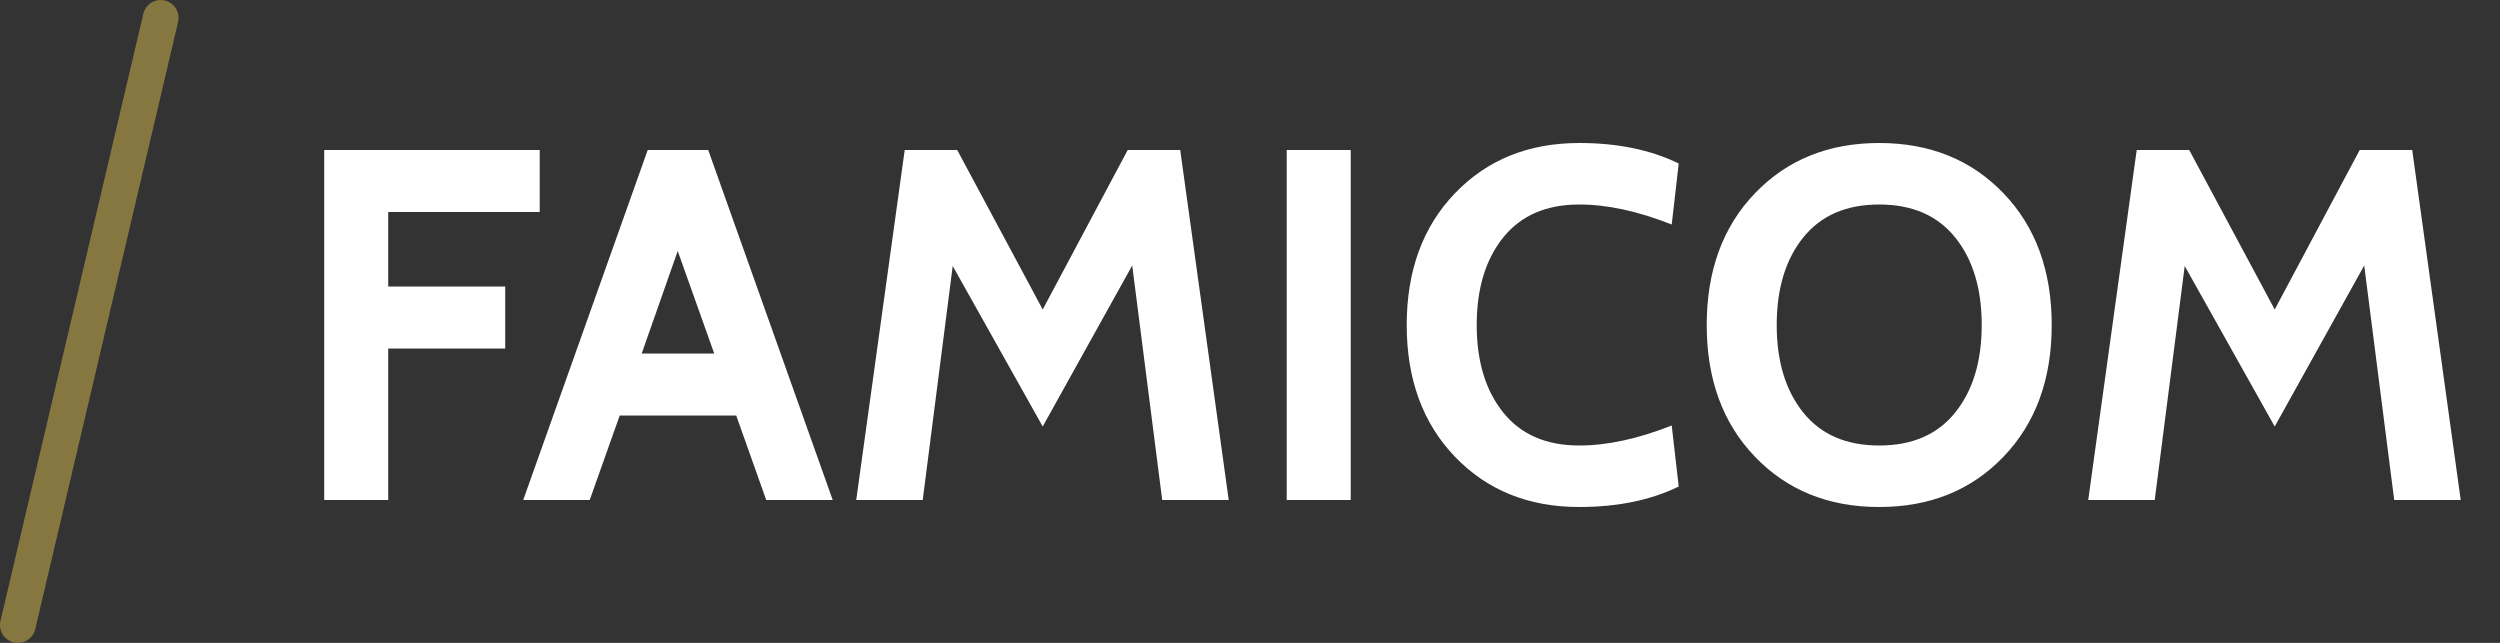 <?xml version="1.0" encoding="UTF-8" standalone="no"?>
<svg width="70px" height="18px" viewBox="0 0 70 18" version="1.1" xmlns="http://www.w3.org/2000/svg" xmlns:xlink="http://www.w3.org/1999/xlink">
    <rect x="0" y="0" width="70" height="18" fill="#333333" stroke="none"/>
    <!-- Generator: Sketch 45 (43475) - http://www.bohemiancoding.com/sketch -->
    <title>system</title>
    <desc>Created with Sketch.</desc>
    <defs></defs>
    <g id="Page-1" stroke="none" stroke-width="1" fill="none" fill-rule="evenodd">
        <path d="M15.112,5.936 L10.87,5.936 L10.87,8.022 L14.146,8.022 L14.146,9.758 L10.87,9.758 L10.87,14 L9.078,14 L9.078,4.2 L15.112,4.2 L15.112,5.936 Z M23.316,14 L21.454,14 L20.614,11.634 L17.352,11.634 L16.512,14 L14.65,14 L18.136,4.2 L19.83,4.2 L23.316,14 Z M19.998,9.898 L18.976,7.028 L17.968,9.898 L19.998,9.898 Z M34.404,14 L32.542,14 L31.702,7.434 L29.196,11.942 L26.676,7.448 L25.836,14 L23.974,14 L25.332,4.2 L26.802,4.2 L29.196,8.666 L31.576,4.2 L33.046,4.2 L34.404,14 Z M37.82,14 L36.028,14 L36.028,4.2 L37.82,4.2 L37.82,14 Z M44.218,14.196 C42.799,14.196 41.64,13.727 40.739,12.789 C39.838,11.851 39.388,10.621 39.388,9.1 C39.388,7.579 39.838,6.349 40.739,5.411 C41.64,4.473 42.799,4.004 44.218,4.004 C45.291,4.004 46.22,4.195 47.004,4.578 L46.808,6.286 C45.865,5.913 45.002,5.726 44.218,5.726 C43.294,5.726 42.585,6.034 42.09,6.65 C41.595,7.266 41.348,8.083 41.348,9.1 C41.348,10.117 41.595,10.934 42.09,11.55 C42.585,12.166 43.294,12.474 44.218,12.474 C45.002,12.474 45.865,12.287 46.808,11.914 L47.004,13.622 C46.22,14.005 45.291,14.196 44.218,14.196 Z M52.618,14.196 C51.199,14.196 50.04,13.727 49.139,12.789 C48.238,11.851 47.788,10.621 47.788,9.1 C47.788,7.579 48.238,6.349 49.139,5.411 C50.04,4.473 51.199,4.004 52.618,4.004 C54.037,4.004 55.196,4.473 56.097,5.411 C56.998,6.349 57.448,7.579 57.448,9.1 C57.448,10.621 56.998,11.851 56.097,12.789 C55.196,13.727 54.037,14.196 52.618,14.196 Z M52.618,5.726 C51.694,5.726 50.985,6.034 50.49,6.65 C49.995,7.266 49.748,8.083 49.748,9.1 C49.748,10.117 49.995,10.934 50.49,11.55 C50.985,12.166 51.694,12.474 52.618,12.474 C53.542,12.474 54.251,12.166 54.746,11.55 C55.241,10.934 55.488,10.117 55.488,9.1 C55.488,8.083 55.241,7.266 54.746,6.65 C54.251,6.034 53.542,5.726 52.618,5.726 Z M68.9,14 L67.038,14 L66.198,7.434 L63.692,11.942 L61.172,7.448 L60.332,14 L58.47,14 L59.828,4.2 L61.298,4.2 L63.692,8.666 L66.072,4.2 L67.542,4.2 L68.9,14 Z" id="FAMICOM-Copy" fill="#FFFFFF"></path>
        <g id="system" stroke="#867740" stroke-linecap="round">
            <path d="M0.5,17.5 L4.5,0.5" id="Shape"></path>
        </g>
    </g>
</svg>